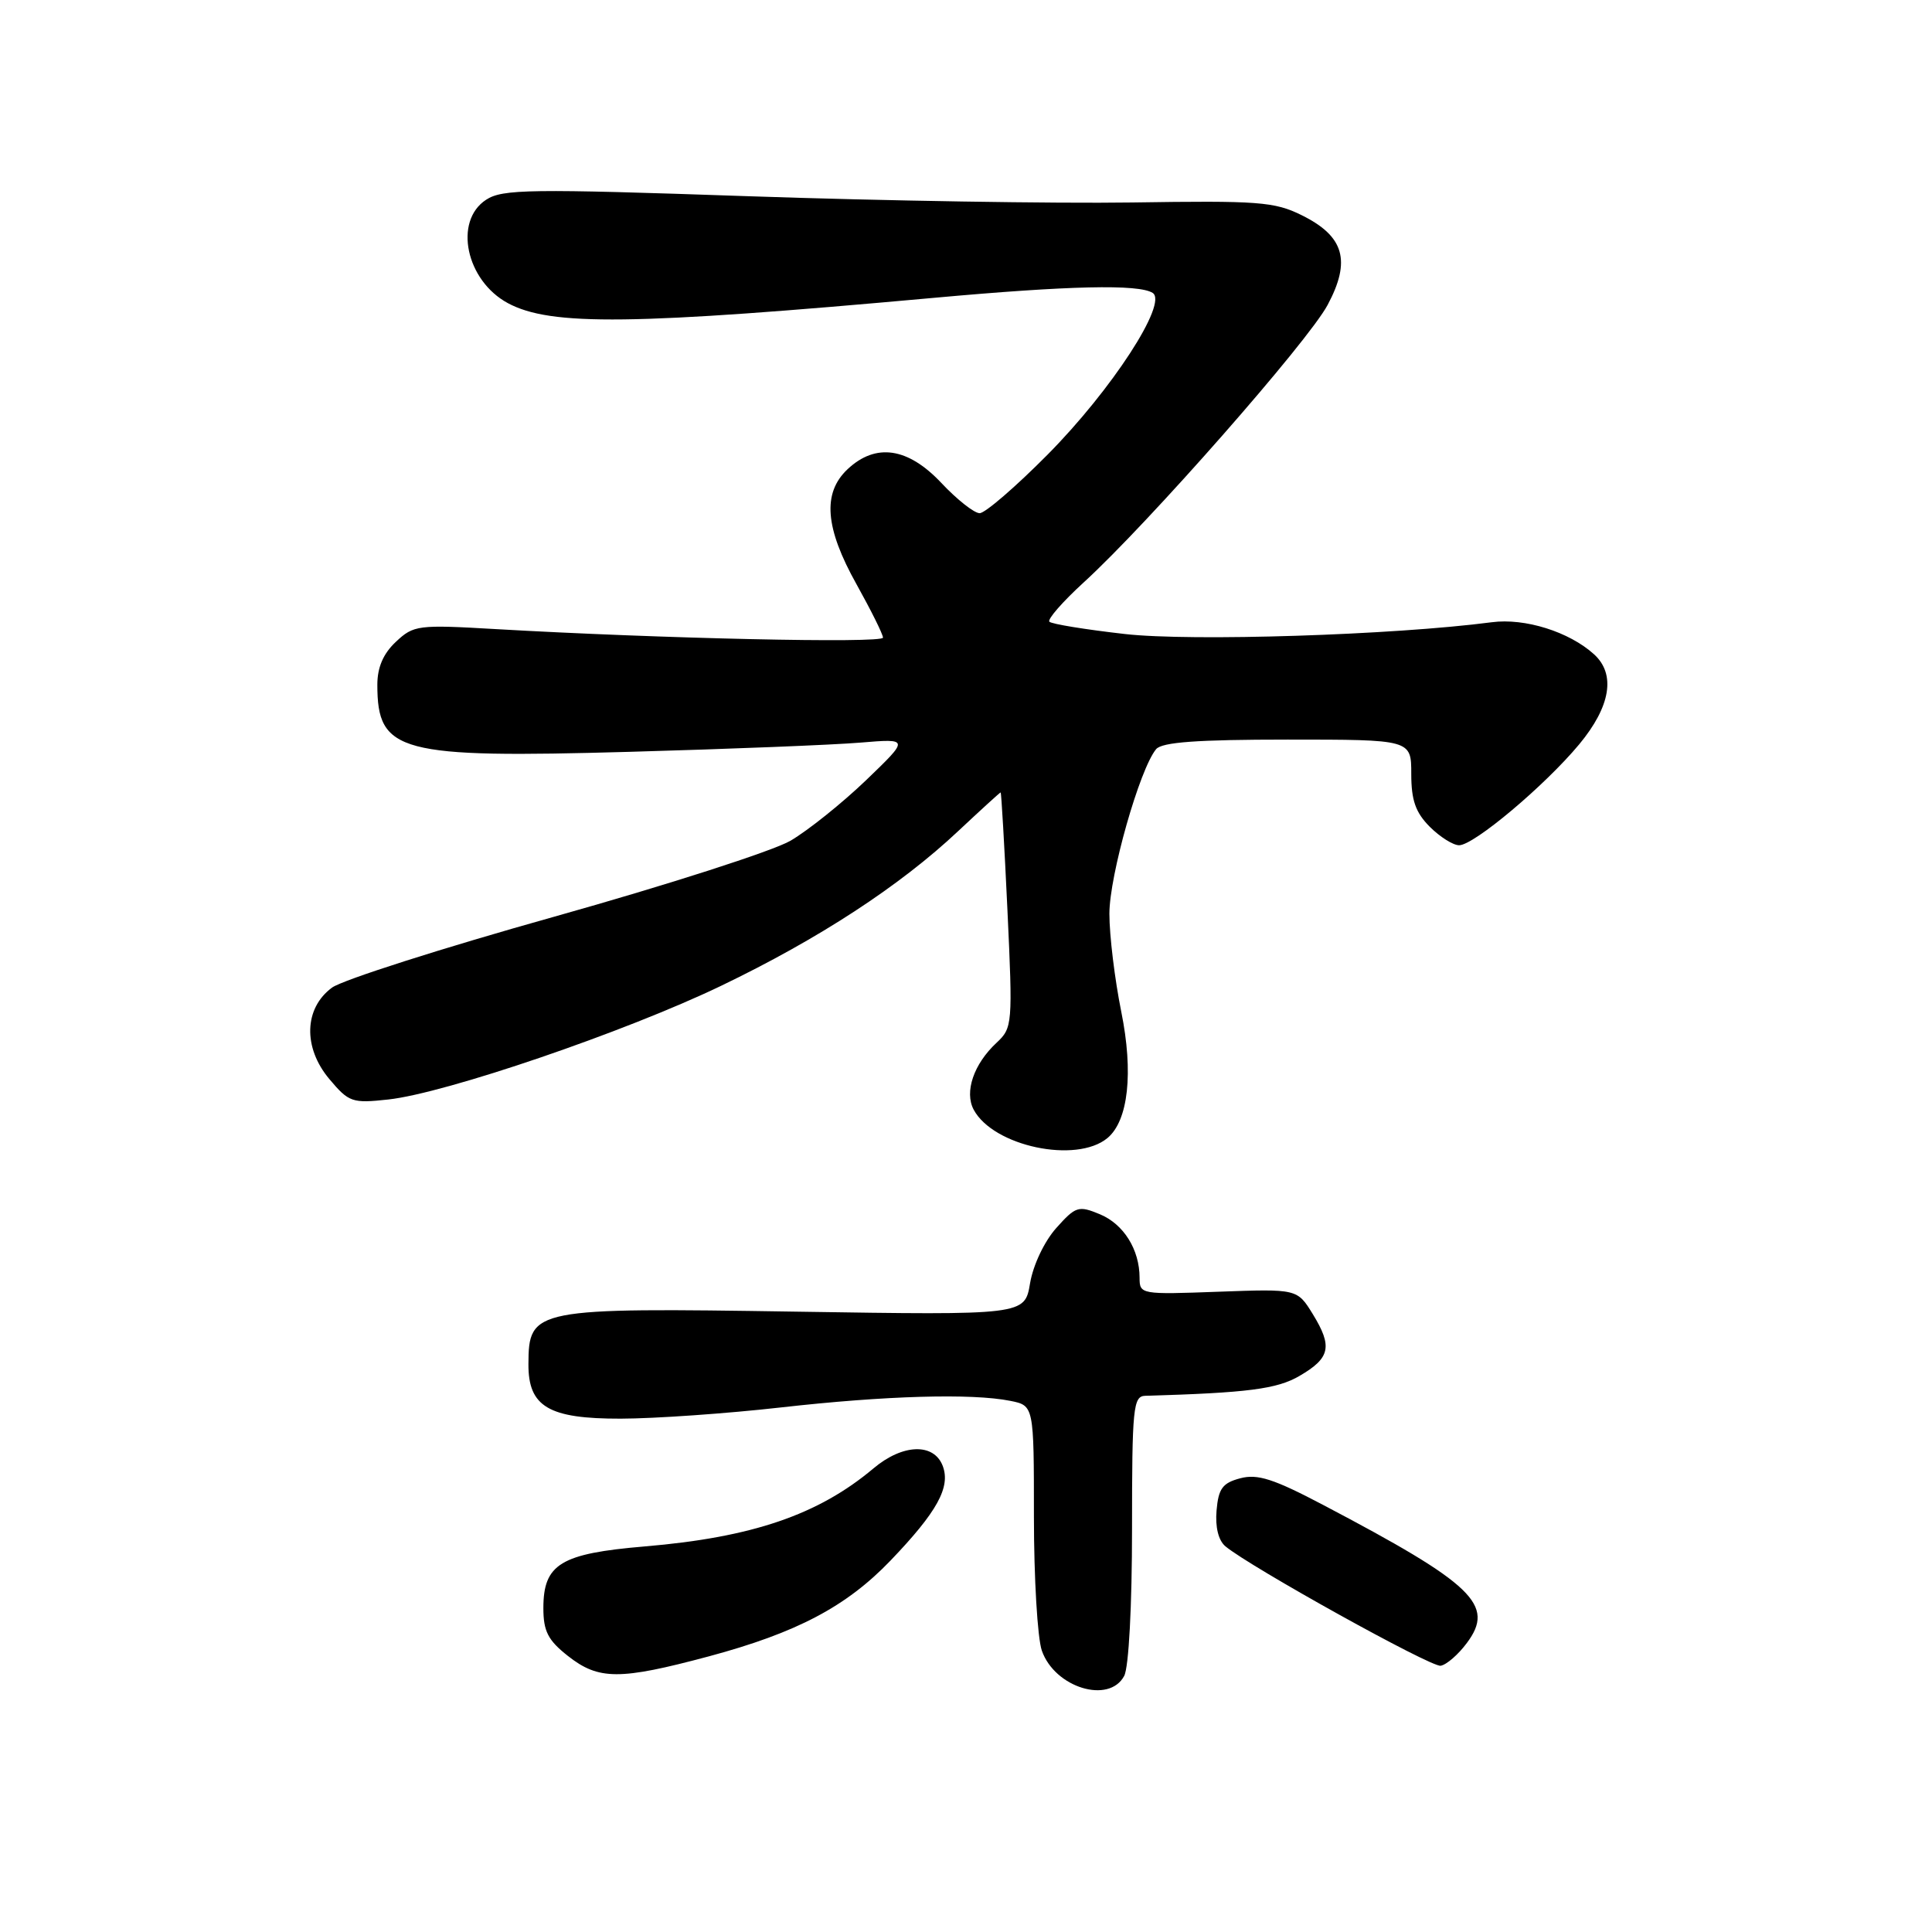 <?xml version="1.0" encoding="UTF-8" standalone="no"?>
<!DOCTYPE svg PUBLIC "-//W3C//DTD SVG 1.1//EN" "http://www.w3.org/Graphics/SVG/1.1/DTD/svg11.dtd" >
<svg xmlns="http://www.w3.org/2000/svg" xmlns:xlink="http://www.w3.org/1999/xlink" version="1.1" viewBox="0 0 256 256">
 <g >
 <path fill="currentColor"
d=" M 148.96 222.07 C 149.57 220.94 150.00 212.76 150.00 202.57 C 150.00 186.52 150.15 185.00 151.75 184.95 C 165.31 184.56 169.22 184.06 172.20 182.31 C 176.27 179.94 176.59 178.43 173.96 174.14 C 171.89 170.78 171.89 170.78 161.45 171.16 C 151.19 171.54 151.00 171.51 151.00 169.32 C 151.00 165.57 148.89 162.20 145.73 160.89 C 142.91 159.72 142.53 159.84 139.96 162.72 C 138.39 164.48 136.90 167.61 136.49 170.03 C 135.78 174.27 135.78 174.27 105.47 173.80 C 70.69 173.26 70.05 173.38 70.02 180.75 C 69.99 186.40 72.70 188.00 82.25 187.98 C 86.79 187.97 96.35 187.30 103.50 186.49 C 117.33 184.93 128.75 184.60 133.87 185.62 C 137.00 186.25 137.00 186.25 137.00 200.98 C 137.00 209.07 137.47 217.06 138.05 218.72 C 139.76 223.62 146.95 225.83 148.96 222.07 Z  M 93.91 219.48 C 105.56 216.35 112.14 212.89 118.01 206.77 C 124.17 200.34 125.98 197.07 124.92 194.25 C 123.75 191.17 119.61 191.31 115.75 194.56 C 108.43 200.72 99.67 203.71 85.43 204.91 C 74.29 205.85 72.00 207.24 72.00 213.08 C 72.00 216.15 72.61 217.34 75.25 219.42 C 79.33 222.63 82.10 222.64 93.91 219.48 Z  M 194.37 217.70 C 198.14 212.66 195.27 209.90 175.34 199.42 C 168.77 195.96 166.63 195.27 164.34 195.88 C 161.99 196.50 161.45 197.24 161.20 200.15 C 161.01 202.35 161.45 204.13 162.38 204.90 C 165.72 207.67 189.61 220.93 190.89 220.72 C 191.66 220.60 193.23 219.24 194.37 217.70 Z  M 146.74 150.80 C 149.51 148.50 150.21 142.13 148.57 134.04 C 147.71 129.78 147.00 123.95 147.00 121.08 C 147.00 116.02 151.01 101.90 153.19 99.27 C 153.96 98.34 158.63 98.00 170.62 98.00 C 187.00 98.00 187.00 98.00 187.00 102.55 C 187.00 106.04 187.57 107.66 189.45 109.55 C 190.80 110.90 192.55 112.00 193.34 112.00 C 195.30 112.00 204.69 104.11 209.25 98.63 C 213.42 93.61 214.13 89.33 211.21 86.69 C 207.92 83.71 202.05 81.87 197.67 82.45 C 184.66 84.15 157.85 85.01 149.05 84.01 C 143.85 83.42 139.35 82.69 139.05 82.38 C 138.75 82.08 140.80 79.73 143.61 77.16 C 152.10 69.41 173.34 45.25 175.92 40.40 C 179.05 34.54 178.11 31.30 172.49 28.52 C 168.88 26.73 166.75 26.57 150.00 26.83 C 139.82 26.98 116.95 26.61 99.16 26.00 C 70.16 25.00 66.57 25.05 64.41 26.47 C 60.08 29.30 61.74 37.18 67.30 40.17 C 72.98 43.22 83.79 43.09 123.69 39.47 C 141.65 37.84 150.87 37.63 152.73 38.81 C 154.81 40.13 147.31 51.66 138.81 60.24 C 134.58 64.51 130.53 68.00 129.81 68.00 C 129.09 68.00 126.81 66.20 124.74 64.00 C 120.31 59.29 116.05 58.66 112.31 62.17 C 108.95 65.33 109.31 69.95 113.50 77.43 C 115.42 80.88 117.00 84.05 117.00 84.49 C 117.00 85.27 87.35 84.61 65.71 83.36 C 55.38 82.76 54.81 82.83 52.46 85.04 C 50.78 86.61 50.00 88.43 50.00 90.74 C 50.00 99.72 52.87 100.48 83.46 99.62 C 96.68 99.25 110.42 98.70 114.00 98.40 C 120.50 97.86 120.50 97.86 114.75 103.39 C 111.58 106.43 107.08 110.03 104.75 111.40 C 102.41 112.76 88.35 117.28 73.50 121.45 C 58.65 125.61 45.38 129.85 44.00 130.86 C 40.28 133.59 40.13 138.81 43.64 142.98 C 46.23 146.06 46.66 146.21 51.44 145.69 C 59.02 144.87 82.88 136.72 95.54 130.63 C 108.50 124.40 119.24 117.39 126.96 110.13 C 129.97 107.31 132.50 105.00 132.59 105.00 C 132.68 105.00 133.09 112.01 133.49 120.57 C 134.20 135.74 134.16 136.20 132.05 138.17 C 129.02 140.99 127.76 144.69 129.02 147.04 C 131.62 151.89 142.61 154.22 146.74 150.80 Z "/>
</g>
</svg>